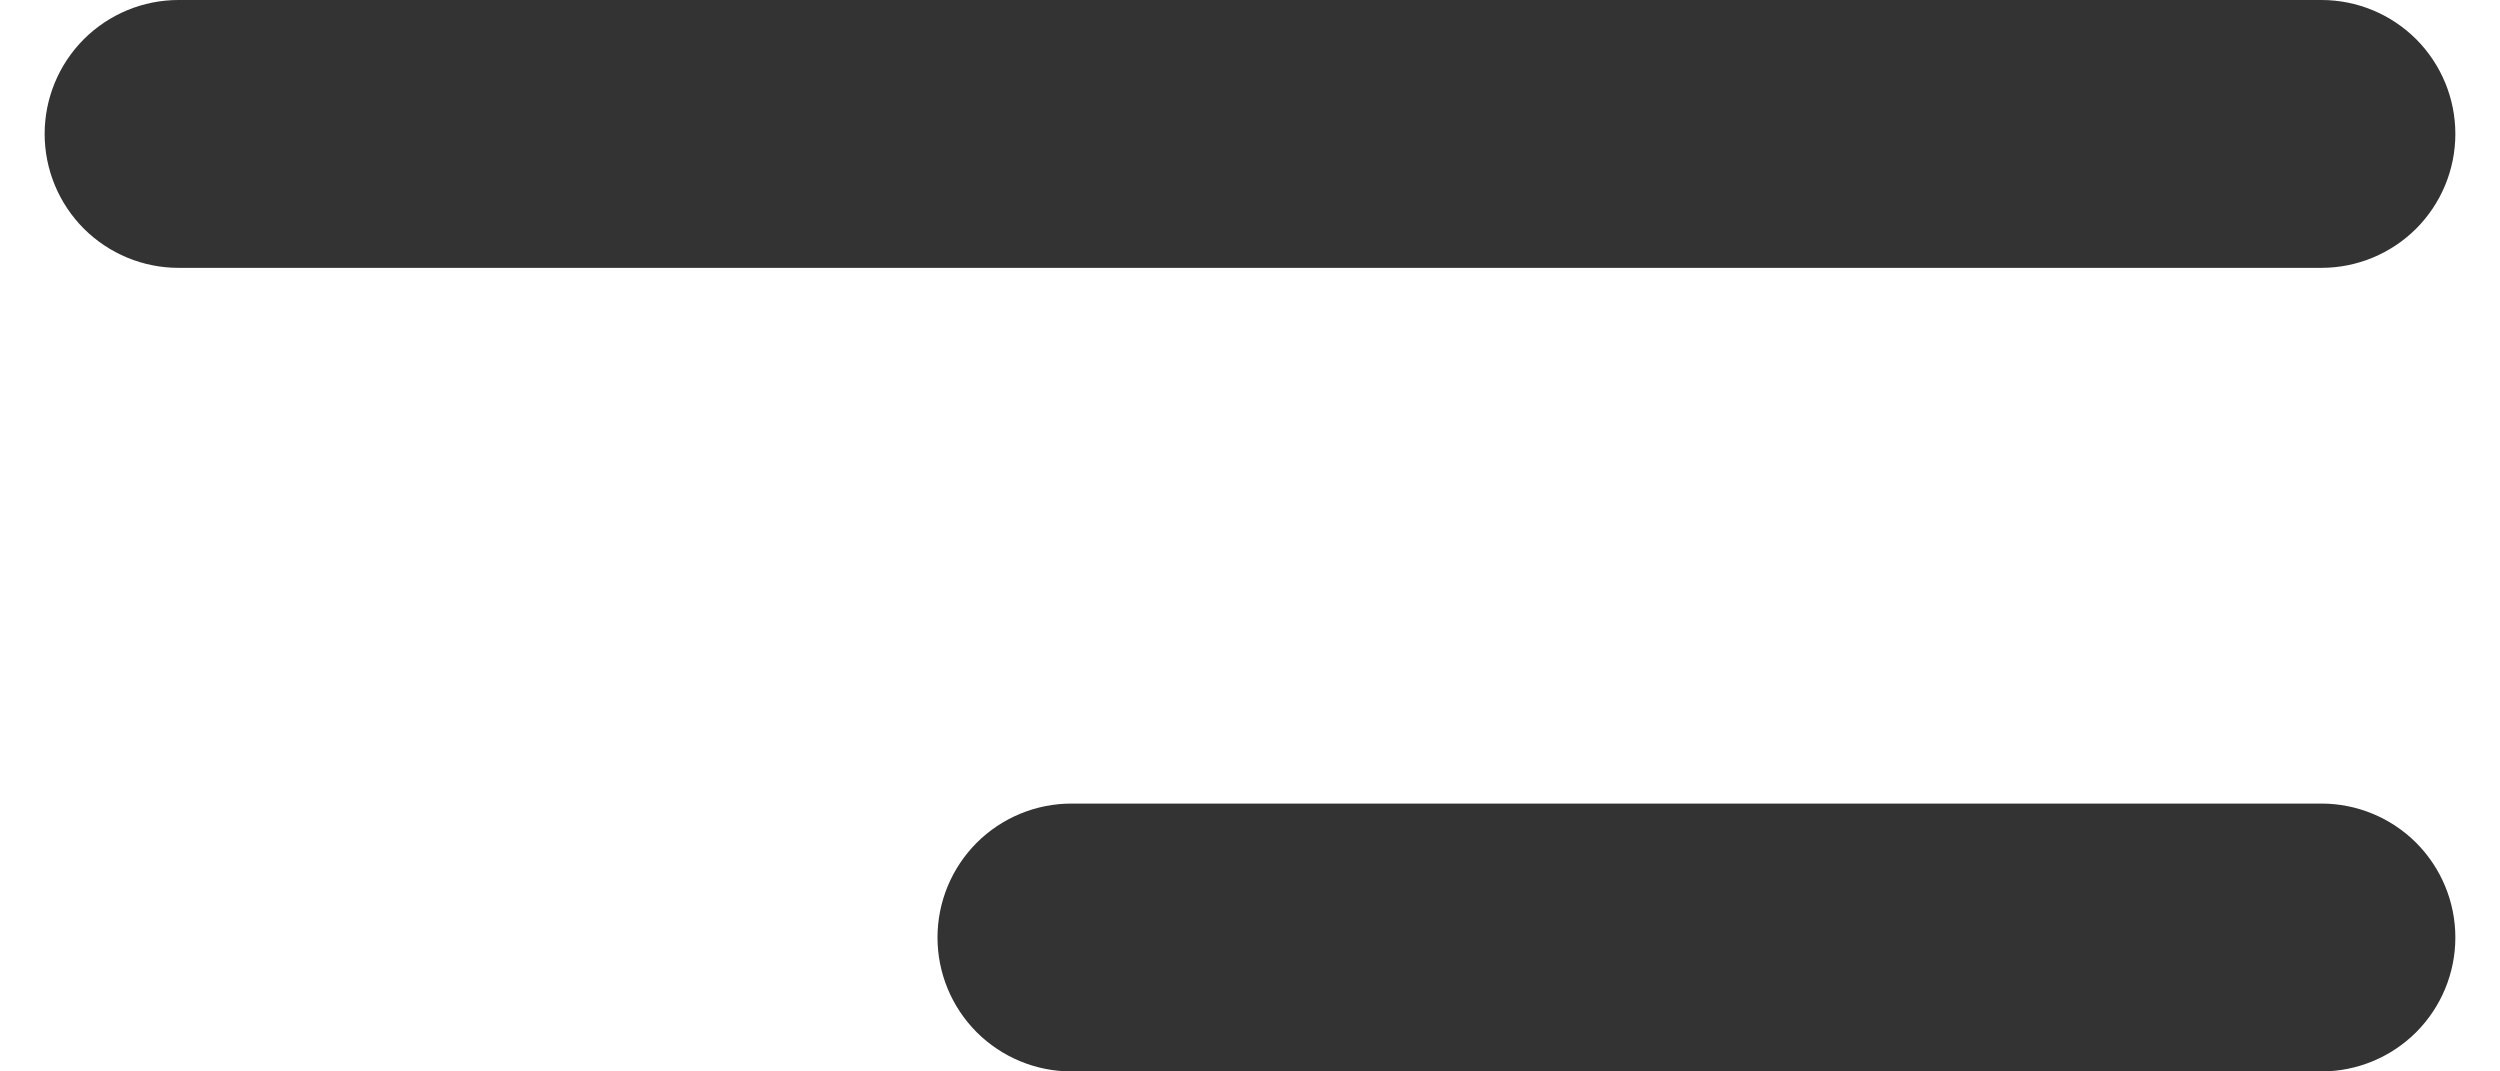 <svg width="28" height="12" viewBox="0 0 28 12" fill="none" xmlns="http://www.w3.org/2000/svg">
<path d="M2 3H26C26.398 3 26.779 2.842 27.061 2.561C27.342 2.279 27.5 1.898 27.5 1.5C27.5 1.102 27.342 0.721 27.061 0.439C26.779 0.158 26.398 0 26 0H2C1.602 0 1.221 0.158 0.939 0.439C0.658 0.721 0.5 1.102 0.5 1.5C0.5 1.898 0.658 2.279 0.939 2.561C1.221 2.842 1.602 3 2 3ZM12 12H26C26.398 12 26.779 11.842 27.061 11.561C27.342 11.279 27.5 10.898 27.5 10.5C27.5 10.102 27.342 9.721 27.061 9.439C26.779 9.158 26.398 9 26 9H12C11.602 9 11.221 9.158 10.939 9.439C10.658 9.721 10.5 10.102 10.5 10.5C10.5 10.898 10.658 11.279 10.939 11.561C11.221 11.842 11.602 12 12 12Z" fill="#333333"/>
</svg>
